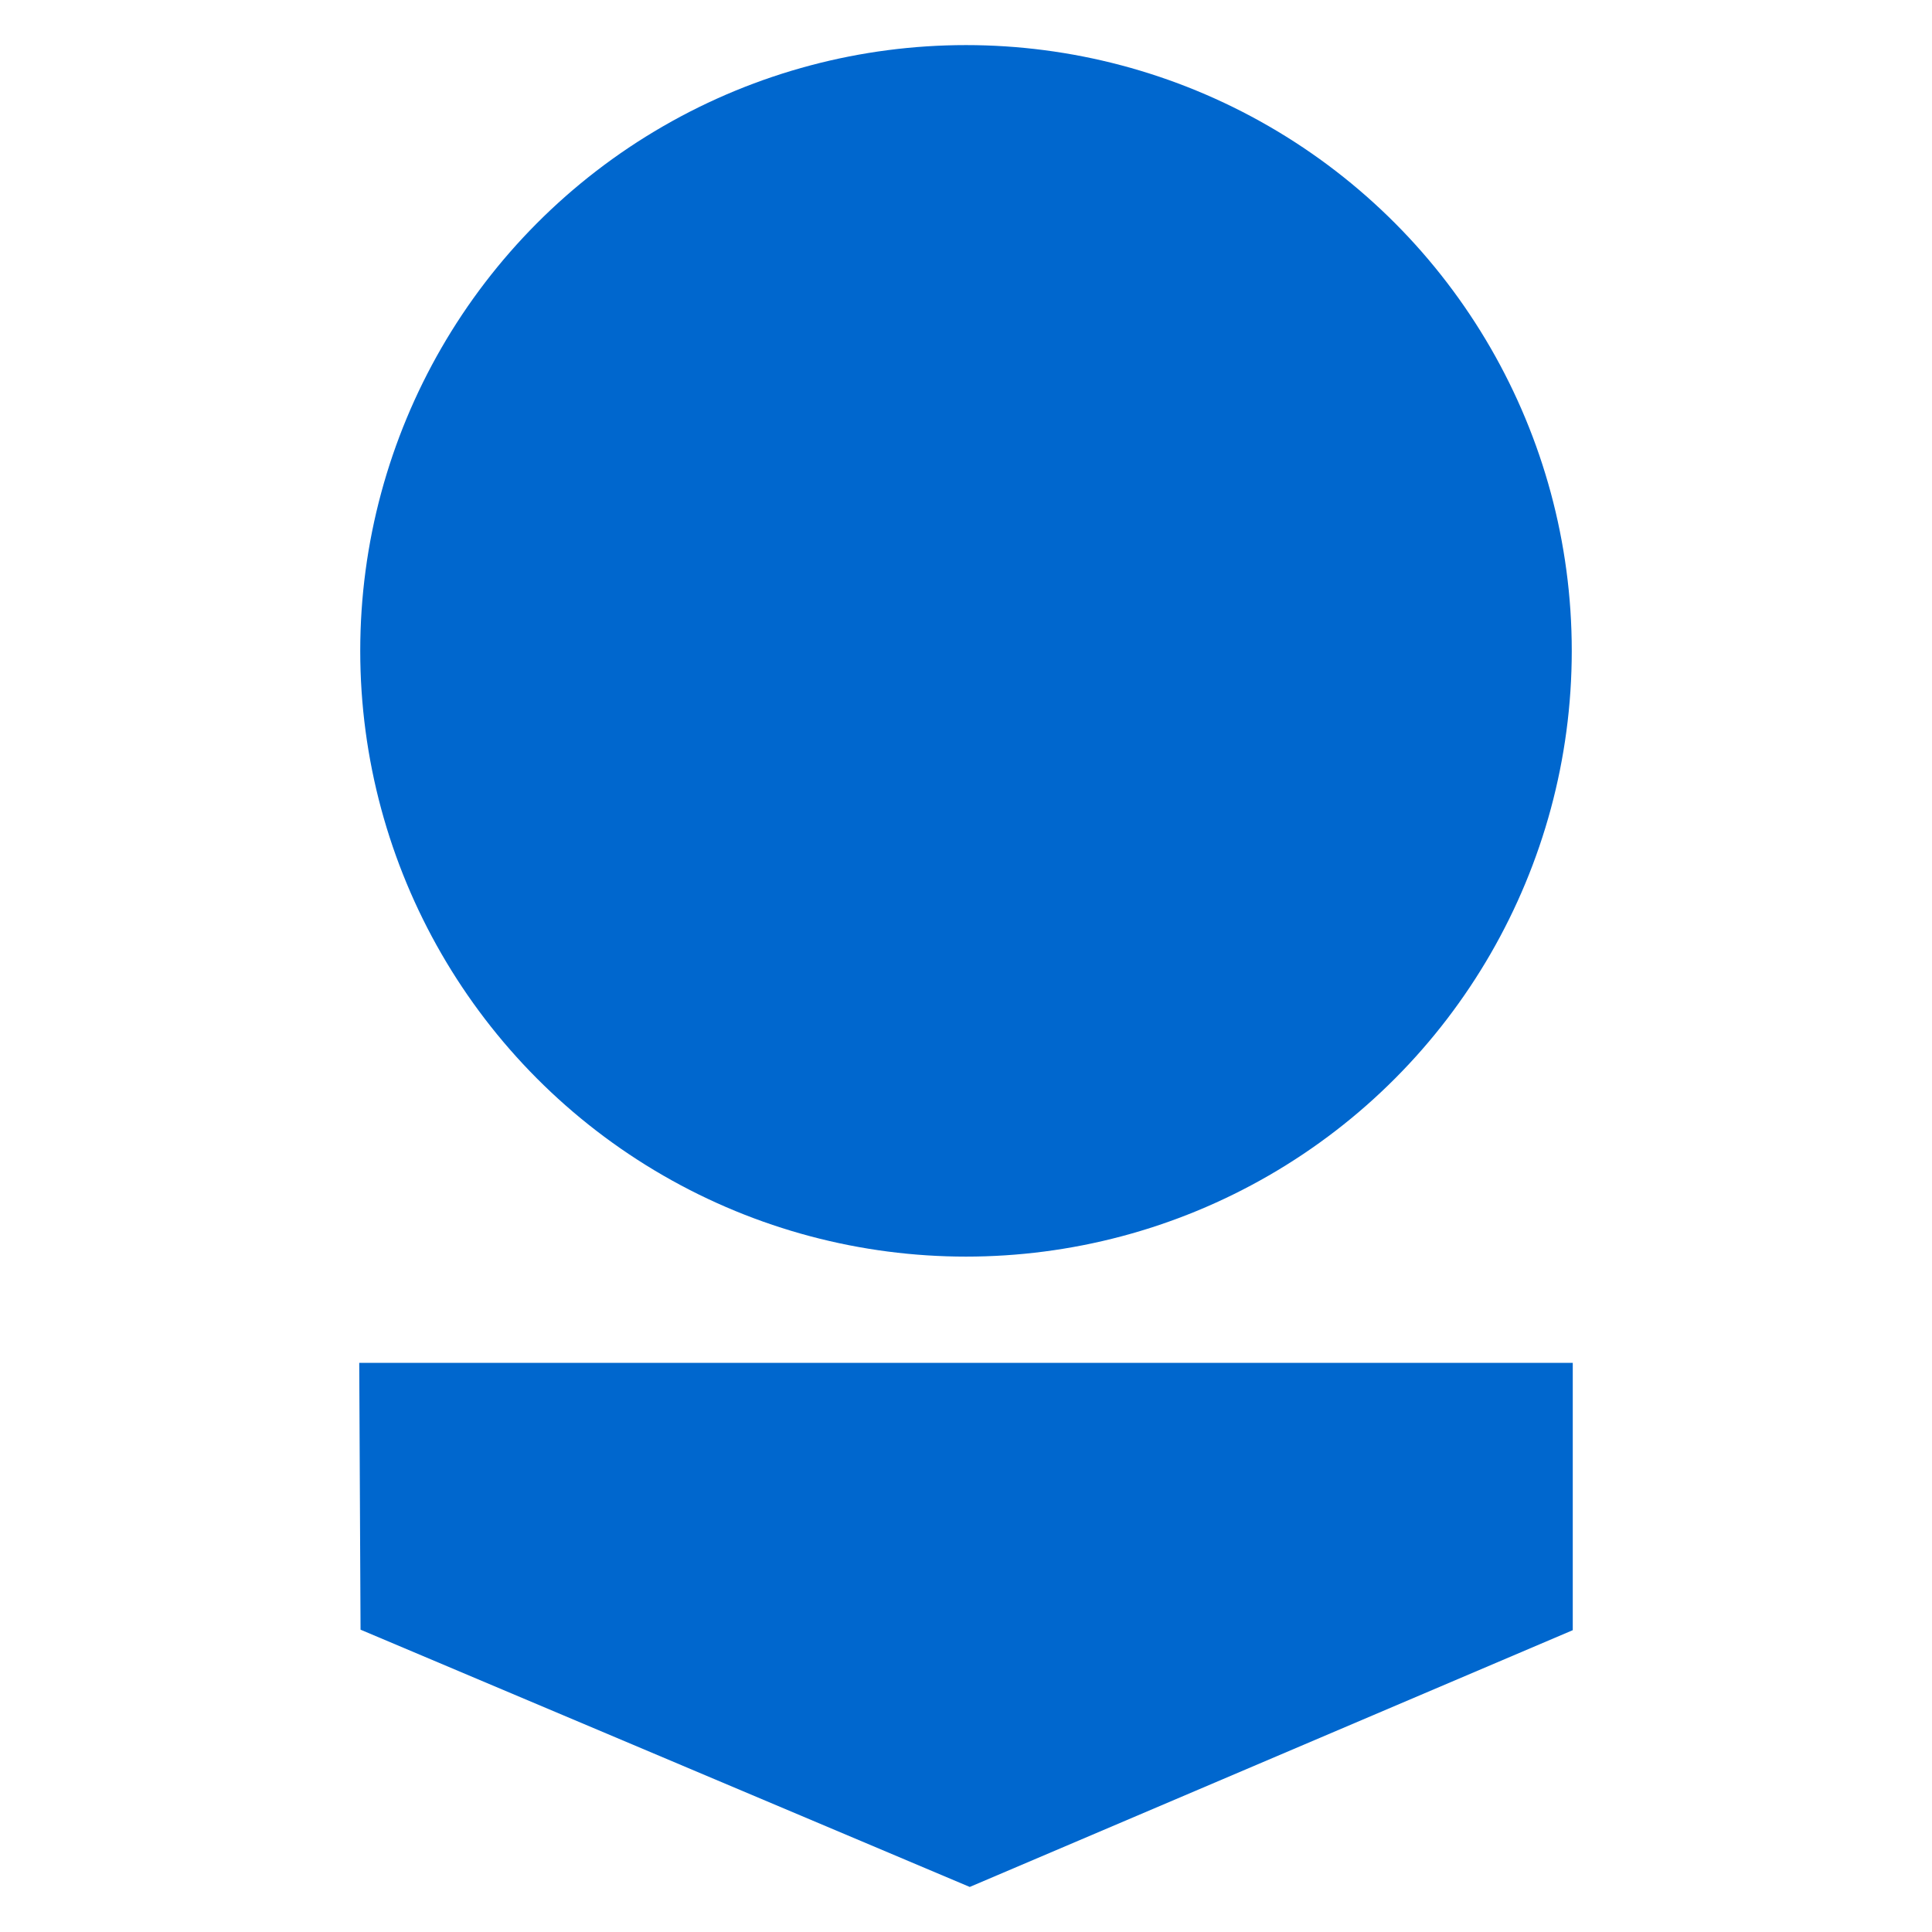 <?xml version="1.0" encoding="utf-8"?>
<!-- Generator: Adobe Illustrator 14.0.0, SVG Export Plug-In . SVG Version: 6.00 Build 43363)  -->
<!DOCTYPE svg PUBLIC "-//W3C//DTD SVG 1.1//EN" "http://www.w3.org/Graphics/SVG/1.1/DTD/svg11.dtd">
<svg version="1.1" xmlns="http://www.w3.org/2000/svg" xmlns:xlink="http://www.w3.org/1999/xlink" x="0px" y="0px" width="50px"
	 height="50px" viewBox="0 0 50 50" enable-background="new 0 0 50 50" xml:space="preserve">
<g id="Capa_1" display="none">
	<g display="inline">
		<path fill="#068906" d="M38.473,30.127c0,0.648-0.633,1.178-1.413,1.178H12.938c-0.778,0-1.41-0.529-1.41-1.178V2.319
			c0-0.651,0.632-1.18,1.41-1.18H37.06c0.78,0,1.413,0.529,1.413,1.18V30.127z"/>
		<polygon fill="#068906" points="11.527,33.074 38.473,33.074 25,48.861 		"/>
	</g>
</g>
<g id="Capa_2">
	<g>
		<circle fill="#0067CE" cx="25" cy="16.844" r="15.677"/>
		<polygon fill="#0067CE" points="40.703,35.271 25,35.271 9.297,35.271 9.331,42.176 25.097,48.834 40.703,42.189 		"/>
	</g>
</g>
<g id="Capa_3" display="none">
	<g display="inline">
		<path fill-rule="evenodd" clip-rule="evenodd" fill="#EF6600" d="M7.09,13.947c0.325-0.564-1.072-1.537-0.494-2.257
			c0.593-0.72,1.891,0.268,2.414-0.382C9.545,10.66,8.177,9.573,8.897,8.91c0.719-0.663,1.609,0.579,2.356,0.056
			c0.734-0.536-0.48-1.792,0.395-2.428c0.875-0.635,1.694,0.959,2.371,0.466c0.692-0.48-0.028-2.018,0.734-2.301
			c0.748-0.297,1.313,1.101,2.202,0.762c0.889-0.324,0.198-1.736,1.031-2.047c0.832-0.31,1.143,1.214,2.088,1.03
			c0.946-0.197,0.551-1.792,1.412-1.876c0.86-0.084,1.03,1.468,1.905,1.383C24.281,3.871,24.056,2.318,25,2.29
			c0.945-0.014,0.777,1.623,1.68,1.666c0.902,0.042,1.016-1.426,1.876-1.285c0.861,0.141,0.649,1.651,1.44,1.792
			c0.803,0.128,1.073-1.383,1.961-0.988c0.889,0.409,0.494,1.693,1.186,2.004c0.692,0.311,1.271-1.101,2.133-0.593
			c0.846,0.508,0.014,1.496,0.846,2.047s1.439-0.776,2.243-0.197c0.819,0.593-0.111,1.693,0.467,2.145
			c0.578,0.466,1.623-0.338,2.217,0.142c0.591,0.465-0.354,1.58,0.168,2.187c0.537,0.607,1.65-0.085,2.063,0.536
			c0.423,0.621-0.607,1.355-0.143,2.118c0.468,0.777,1.778,0.083,2.032,0.931c0.24,0.861-0.847,1.369-0.521,2.062
			c0.31,0.691,1.553,0.438,1.849,1.227c0.295,0.804-1.06,1.087-0.764,2.004c0.283,0.918,1.428,0.451,1.582,1.468
			c0.155,1.016-1.171,0.959-1.114,1.834c0.07,0.874,1.537,1.171,1.537,1.778c-0.014,0.593-1.383,0.762-1.496,1.651
			c-0.128,0.877,1.187,1.172,1.087,1.82c-0.112,0.65-1.439,0.565-1.607,1.412c-0.171,0.861,0.959,1.427,0.731,2.116
			c-0.211,0.68-1.396,0.27-1.805,1.116c-0.396,0.847,0.916,1.382,0.521,2.146c-0.395,0.775-1.467-0.058-2.004,0.804
			c-0.522,0.86,0.592,1.524,0.085,2.257c-0.494,0.735-1.567-0.266-2.174,0.439c-0.607,0.72,0.579,1.468-0.085,2.173
			c-0.663,0.705-1.452-0.578-2.286,0.128c-0.819,0.704,0.154,1.636-0.508,2.259c-0.663,0.606-1.398-0.706-2.174-0.227
			c-0.79,0.466-0.071,1.637-0.847,2.089c-0.762,0.466-1.383-1.002-2.16-0.664c-0.762,0.325-0.423,1.708-1.144,1.878
			c-0.719,0.17-1.298-1.046-1.989-0.889c-0.692,0.154-0.834,1.65-1.481,1.765c-0.664,0.111-1.186-1.328-1.836-1.229
			c-0.635,0.084-1.015,1.512-1.693,1.496c-0.678-0.016-0.833-1.512-1.694-1.539c-0.846-0.041-1.158,1.271-1.792,1.2
			c-0.621-0.086-0.748-1.65-1.439-1.764c-0.678-0.128-1.454,1.087-2.046,0.973c-0.594-0.127-0.466-1.736-1.115-2.003
			c-0.65-0.271-1.496,0.987-2.173,0.577c-0.692-0.409,0.014-1.75-0.762-2.257c-0.763-0.494-1.651,0.959-2.258,0.406
			c-0.593-0.548-0.084-2.072-0.466-2.411c-0.381-0.339-1.736,0.563-2.229,0.07c-0.494-0.493,0.465-1.792-0.029-2.398
			c-0.479-0.609-1.792,0.339-2.314-0.325s0.748-1.512,0.353-2.344c-0.395-0.846-1.638,0.113-2.216-0.678
			c-0.58-0.805,1.101-1.537,0.804-2.271c-0.311-0.748-1.877-0.213-2.16-1.029c-0.282-0.806,1.243-1.356,1.087-2.133
			c-0.17-0.776-1.624-0.762-1.821-1.369c-0.212-0.606,1.454-0.875,1.383-1.904c-0.071-1.017-1.68-0.635-1.722-1.624
			C2.22,23.913,3.9,24.265,3.957,23.277c0.057-0.974-1.651-1.129-1.454-1.976c0.198-0.861,1.778-0.437,1.99-1.354
			c0.212-0.904-1.426-1.143-1.115-2.019c0.325-0.875,1.835-0.056,2.216-1.016c0.381-0.96-1.468-1.397-0.861-2.343
			C5.339,13.624,6.398,15.049,7.09,13.947L7.09,13.947z"/>
	</g>
</g>
</svg>
